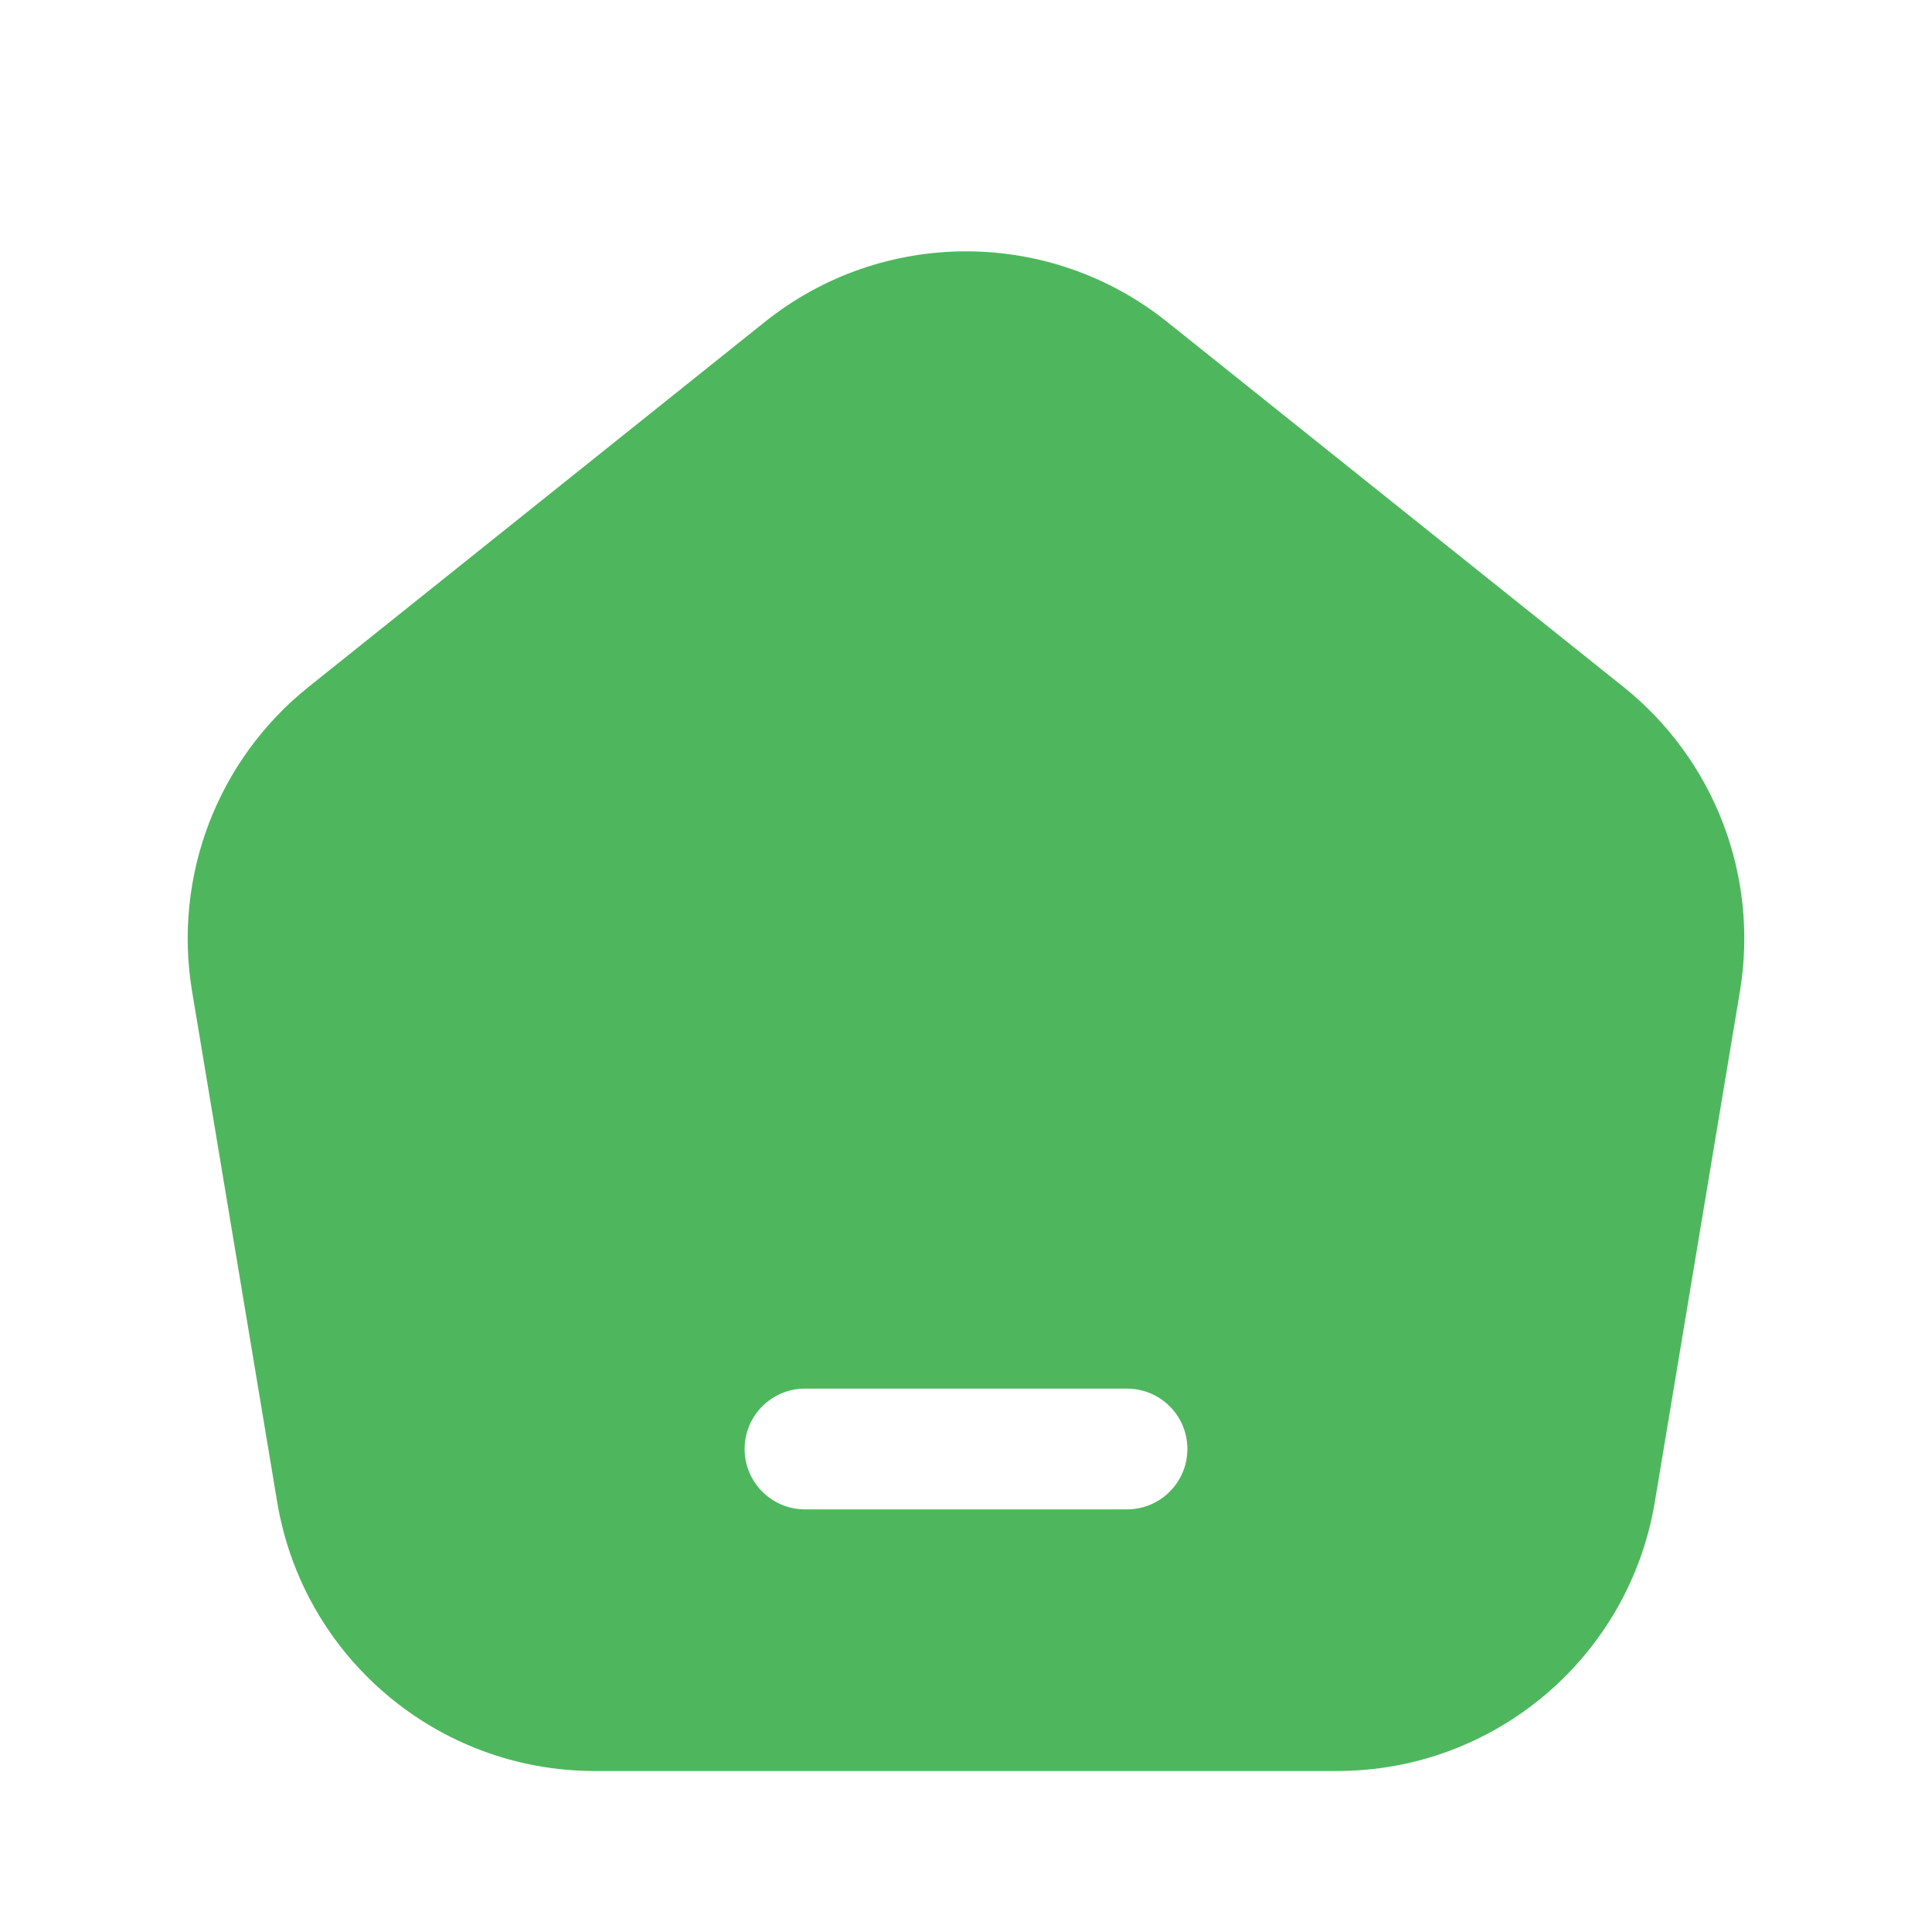 <svg width="24" height="24" viewBox="0 0 24 24" fill="none" xmlns="http://www.w3.org/2000/svg">
<path fill-rule="evenodd" clip-rule="evenodd" d="M9.501 3.999L3.833 8.533C2.701 9.439 2.148 10.885 2.386 12.315L3.443 18.657C3.764 20.586 5.433 22 7.388 22H16.611C18.567 22 20.236 20.586 20.557 18.657L21.614 12.315C21.852 10.885 21.299 9.439 20.167 8.533L14.499 3.999C13.038 2.83 10.962 2.83 9.501 3.999ZM14 18.75C14.414 18.75 14.75 18.414 14.75 18C14.75 17.585 14.414 17.25 14 17.25H10C9.586 17.25 9.25 17.585 9.25 18C9.25 18.414 9.586 18.75 10 18.75H14Z" fill="#4EB75E"/>
</svg>
